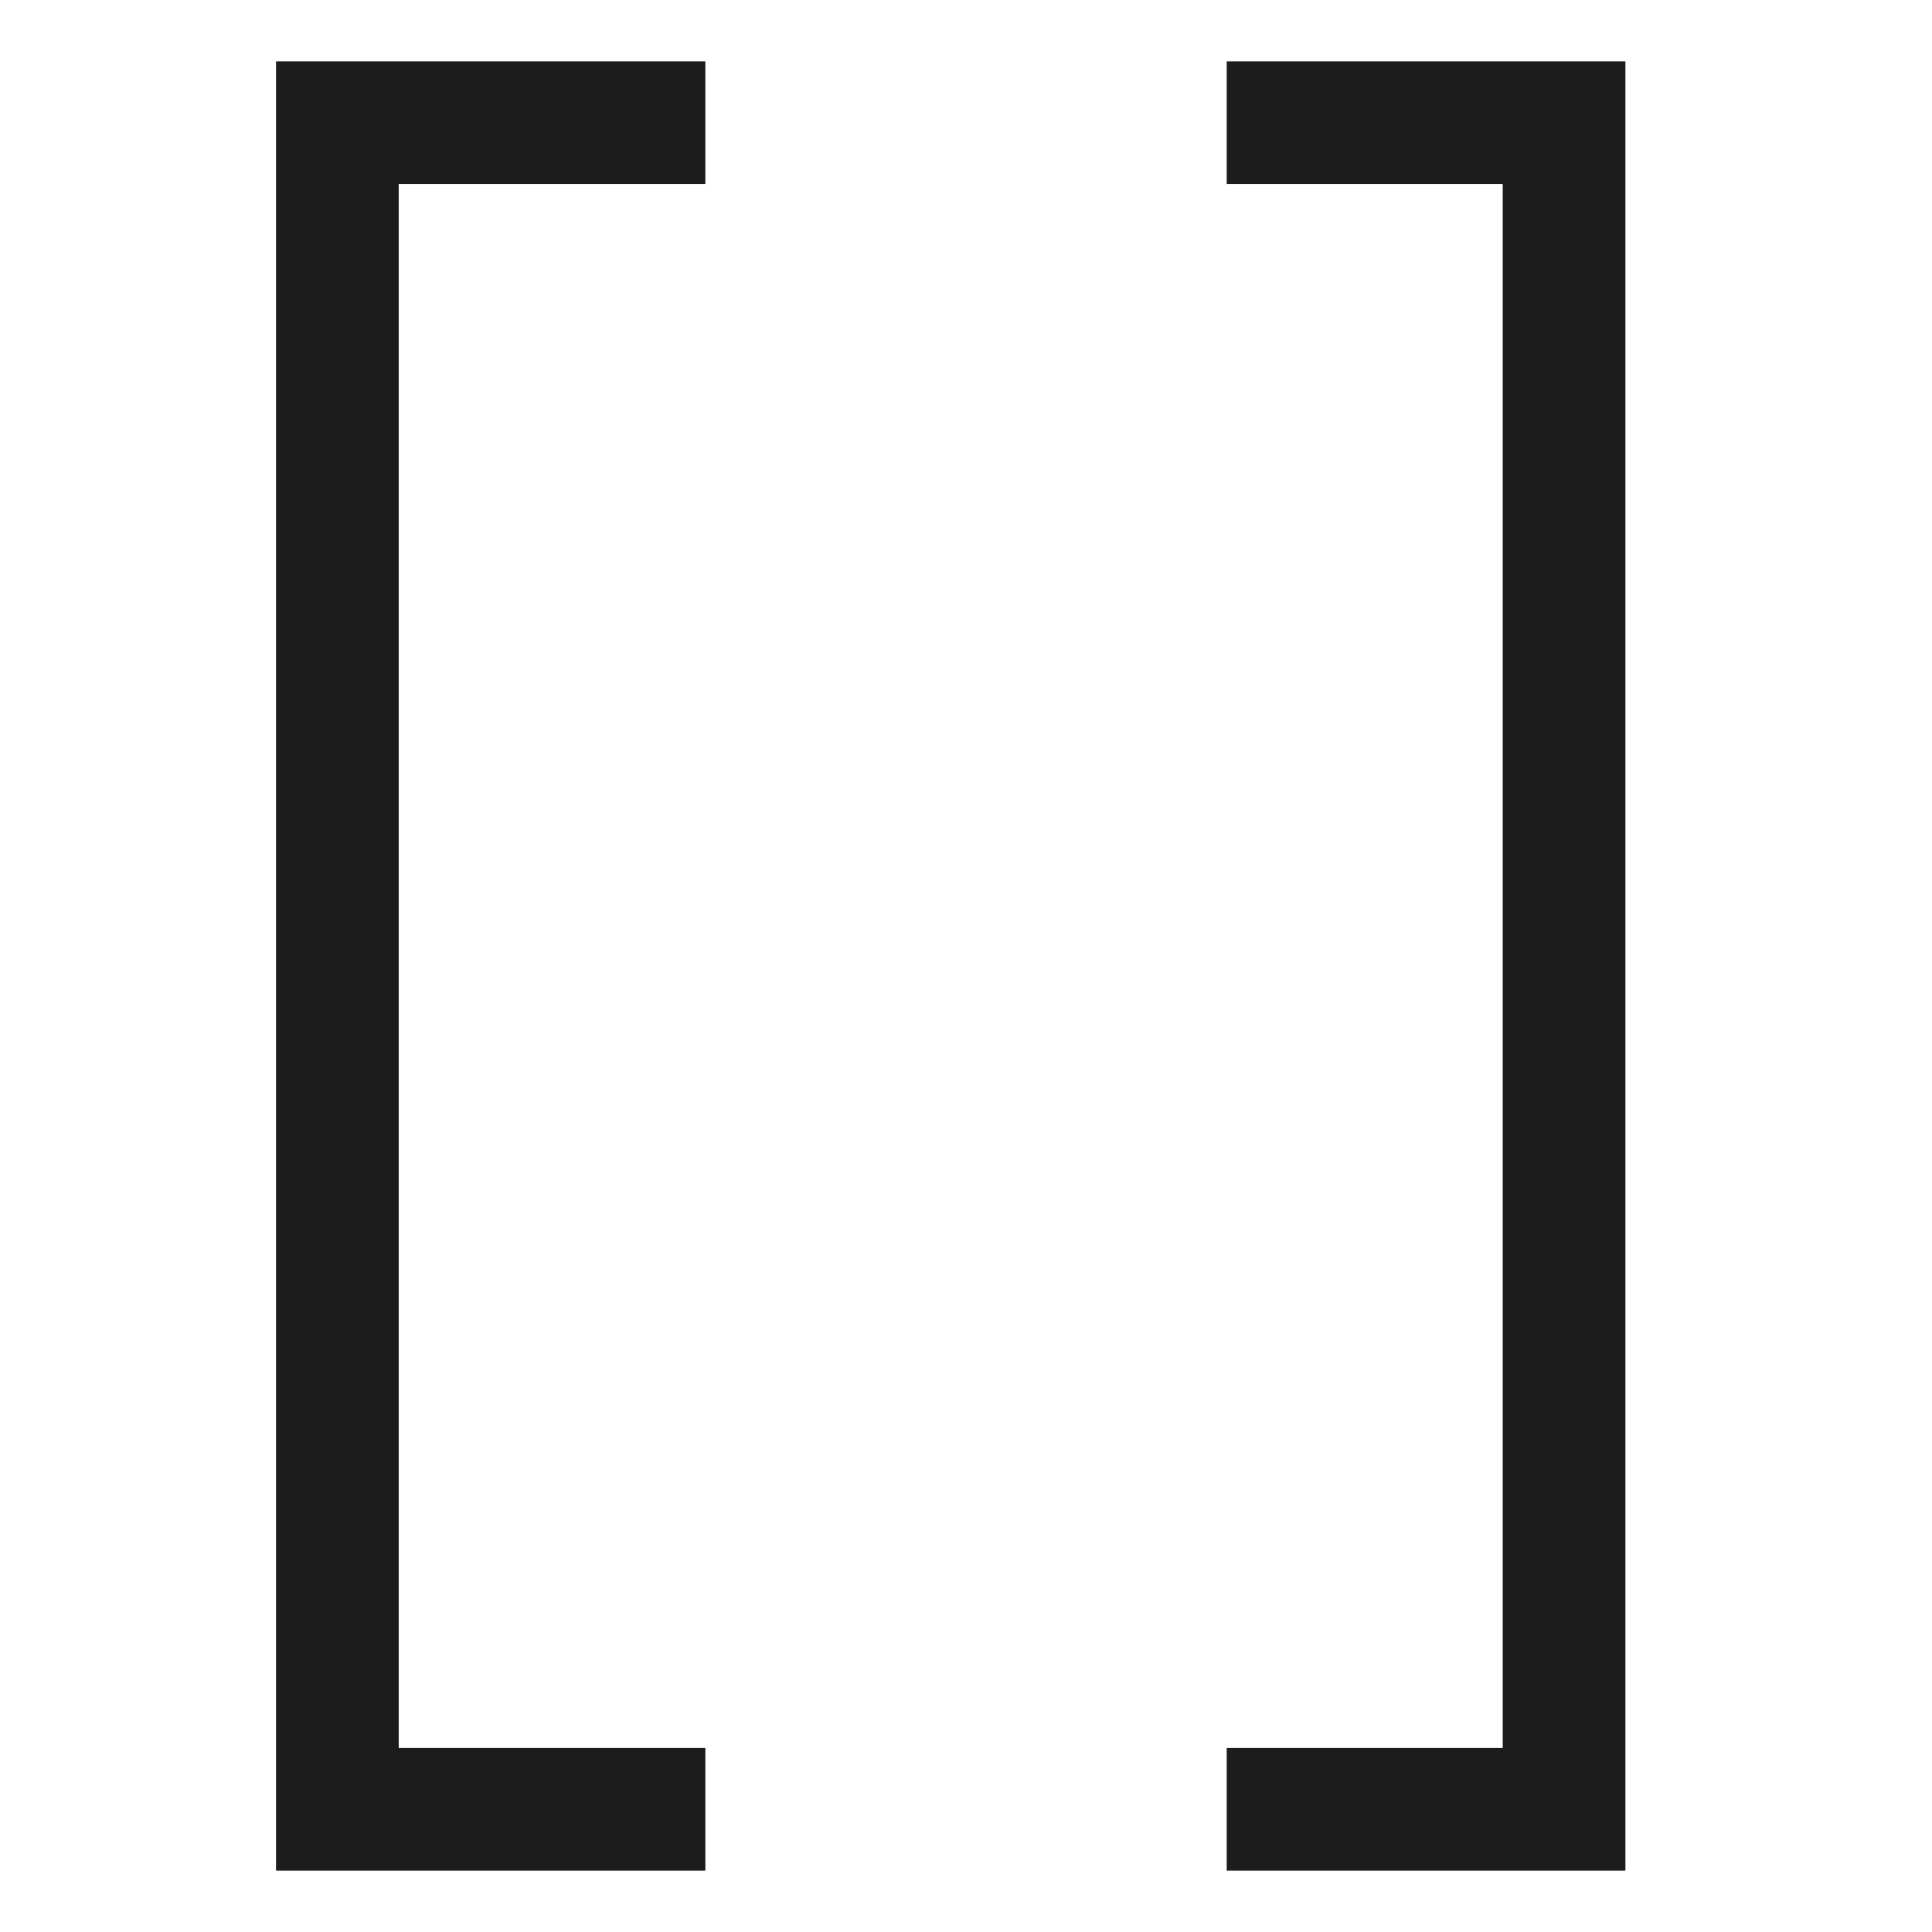 <svg width="32" height="32" viewBox="0 0 32 32" fill="none" xmlns="http://www.w3.org/2000/svg">
<rect width="32" height="32" fill="white"/>
<path fill-rule="evenodd" clip-rule="evenodd" d="M4.572 1.016C6.943 1.016 9.313 1.016 11.683 1.016C11.683 1.693 11.683 2.37 11.683 3.047C9.99 3.047 8.297 3.047 6.604 3.047C6.604 11.682 6.604 20.317 6.604 28.952C8.297 28.952 9.99 28.952 11.683 28.952C11.683 29.629 11.683 30.307 11.683 30.984C9.313 30.984 6.943 30.984 4.572 30.984C4.572 20.994 4.572 11.005 4.572 1.016Z" fill="#1C1D1A"/>
<path fill-rule="evenodd" clip-rule="evenodd" d="M26.922 1.016C26.922 11.005 26.922 20.994 26.922 30.984C24.721 30.984 22.519 30.984 20.318 30.984C20.318 30.307 20.318 29.629 20.318 28.952C21.842 28.952 23.366 28.952 24.89 28.952C24.89 20.317 24.89 11.682 24.89 3.047C23.366 3.047 21.842 3.047 20.318 3.047C20.318 2.37 20.318 1.693 20.318 1.016C22.519 1.016 24.721 1.016 26.922 1.016Z" fill="#1C1D1A"/>
</svg>
